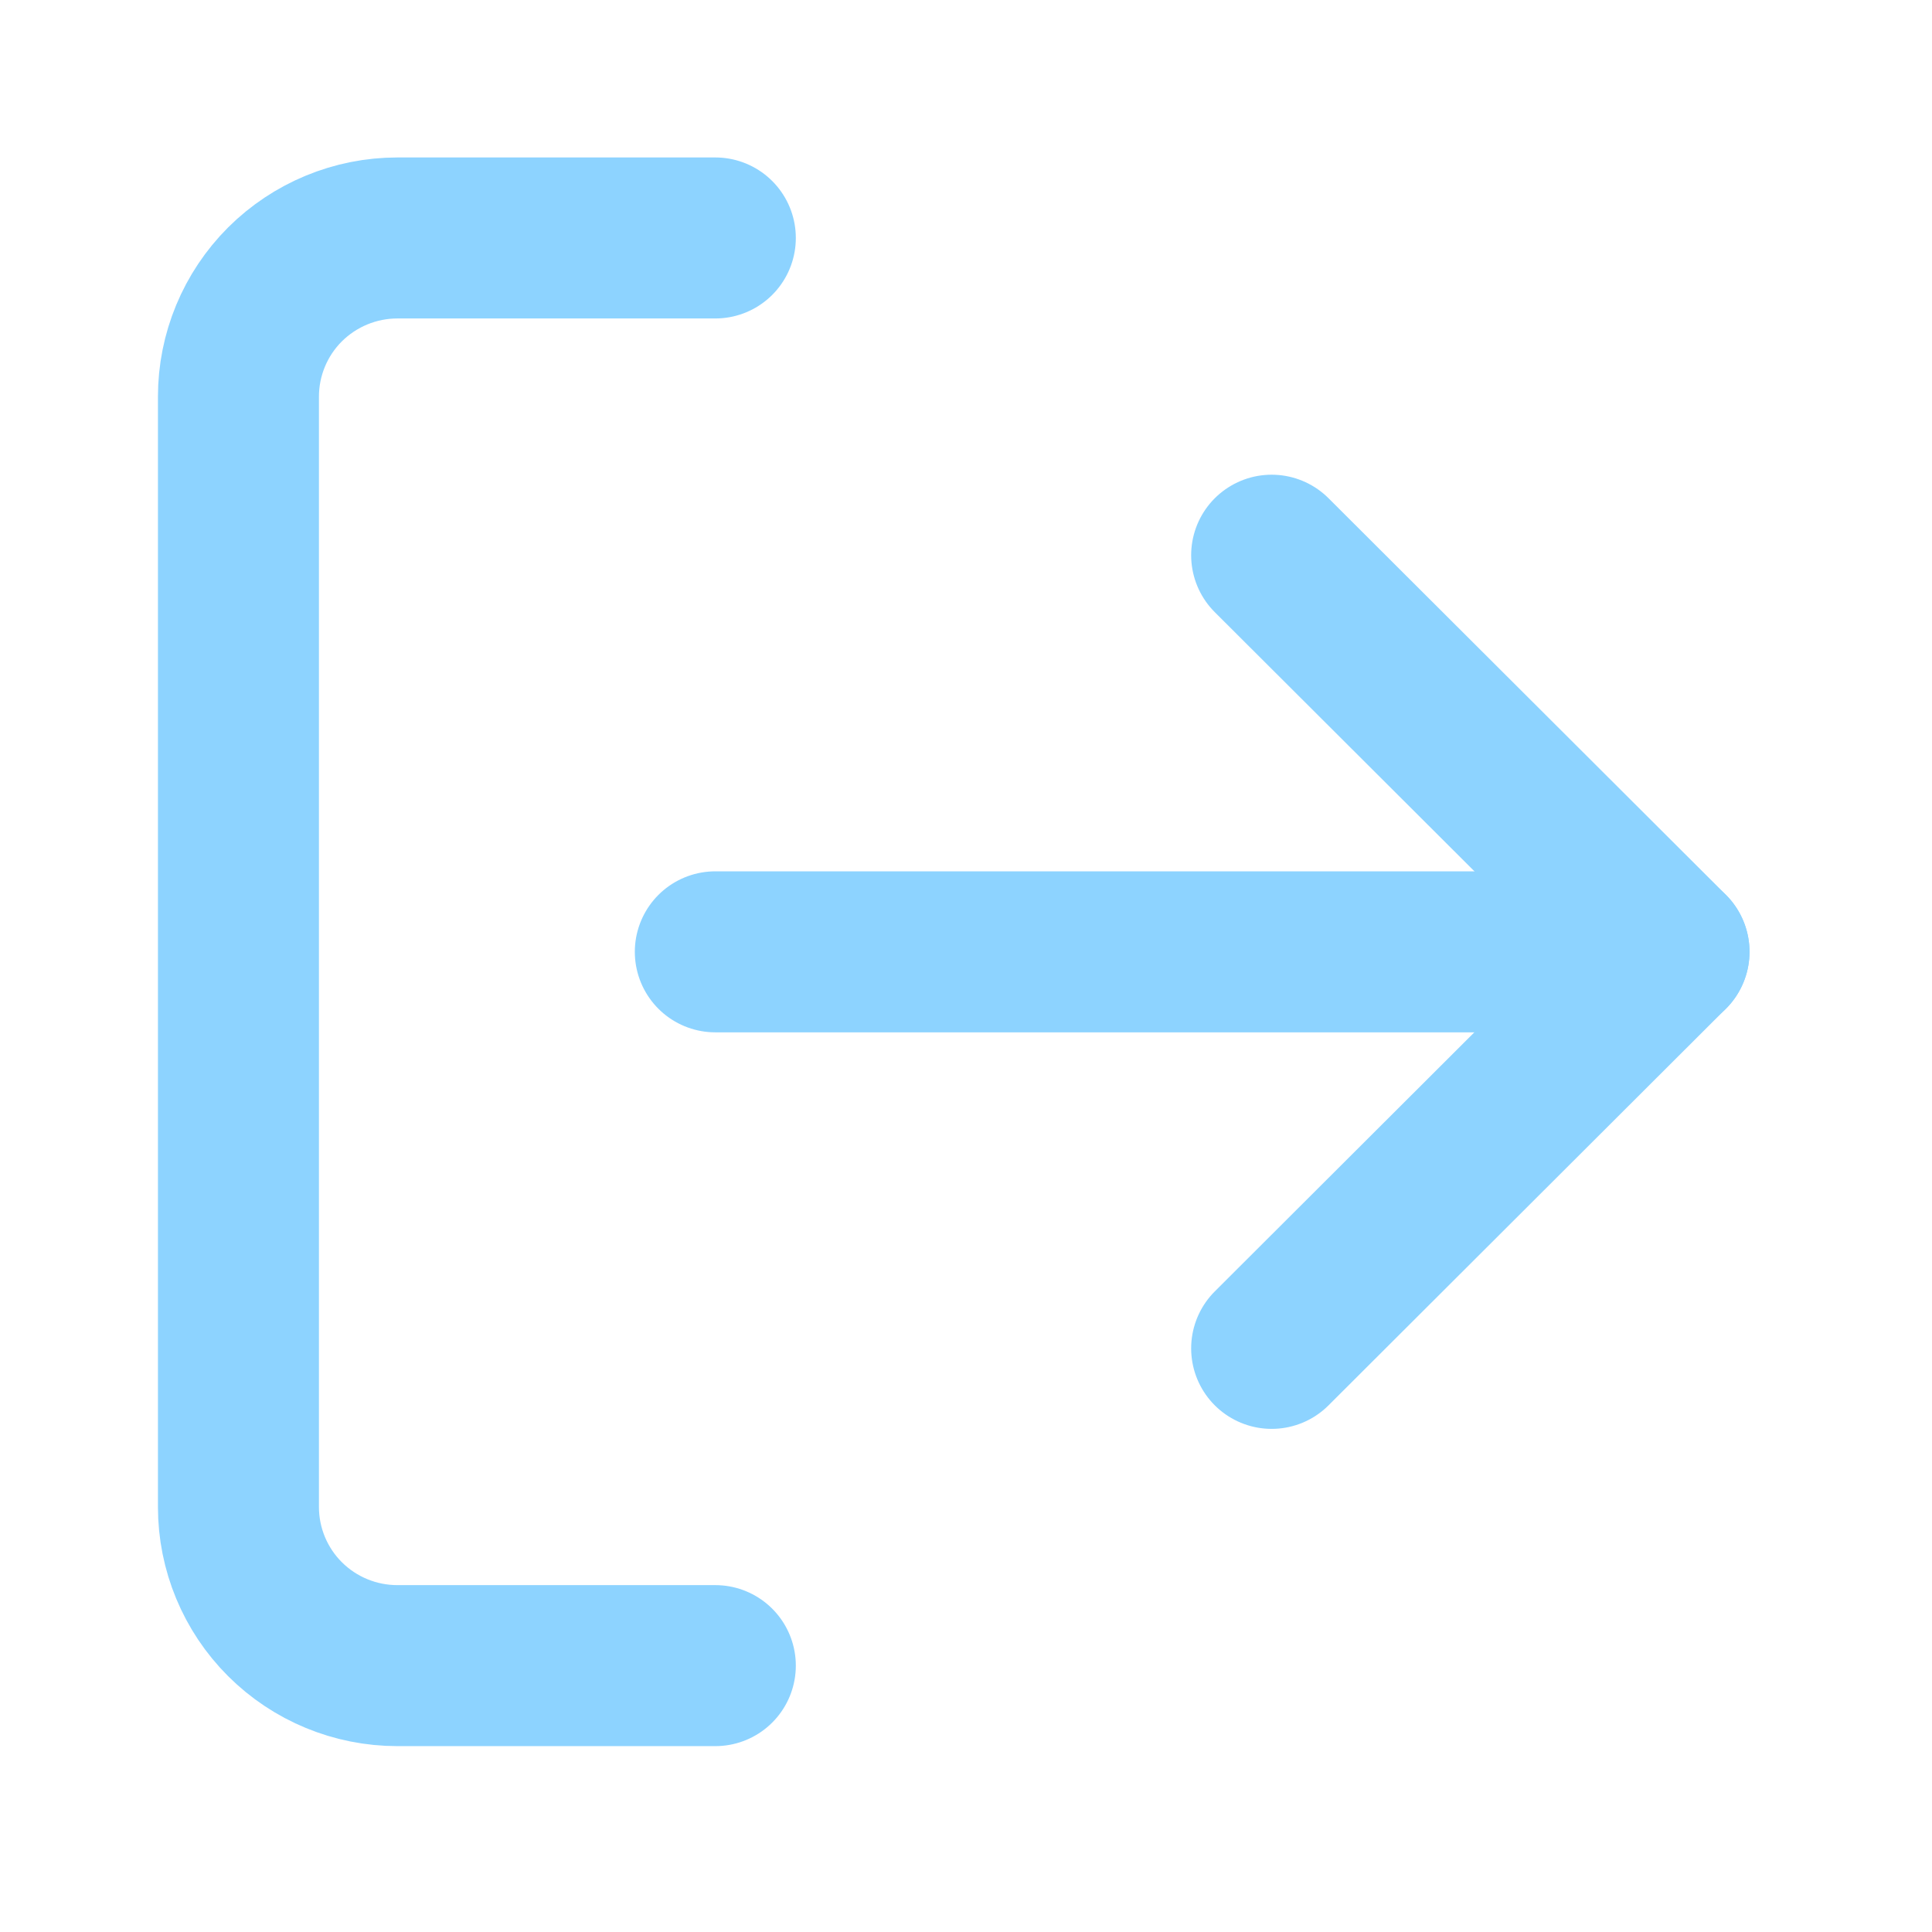 <svg width="24" height="24" viewBox="0 0 24 24" fill="none" xmlns="http://www.w3.org/2000/svg">
<path d="M8.886 20.691H4.937C4.413 20.691 3.911 20.484 3.54 20.114C3.17 19.745 2.962 19.243 2.962 18.721V4.927C2.962 4.404 3.17 3.903 3.54 3.533C3.911 3.164 4.413 2.956 4.937 2.956H8.886" stroke="#8DD3FF" stroke-width="2" stroke-linecap="round" stroke-linejoin="round"/>
<path d="M15.797 16.75L20.733 11.823L15.797 6.897" stroke="#8DD3FF" stroke-width="2" stroke-linecap="round" stroke-linejoin="round"/>
<path d="M20.733 11.824H8.886" stroke="#8DD3FF" stroke-width="2" stroke-linecap="round" stroke-linejoin="round"/>
</svg>
